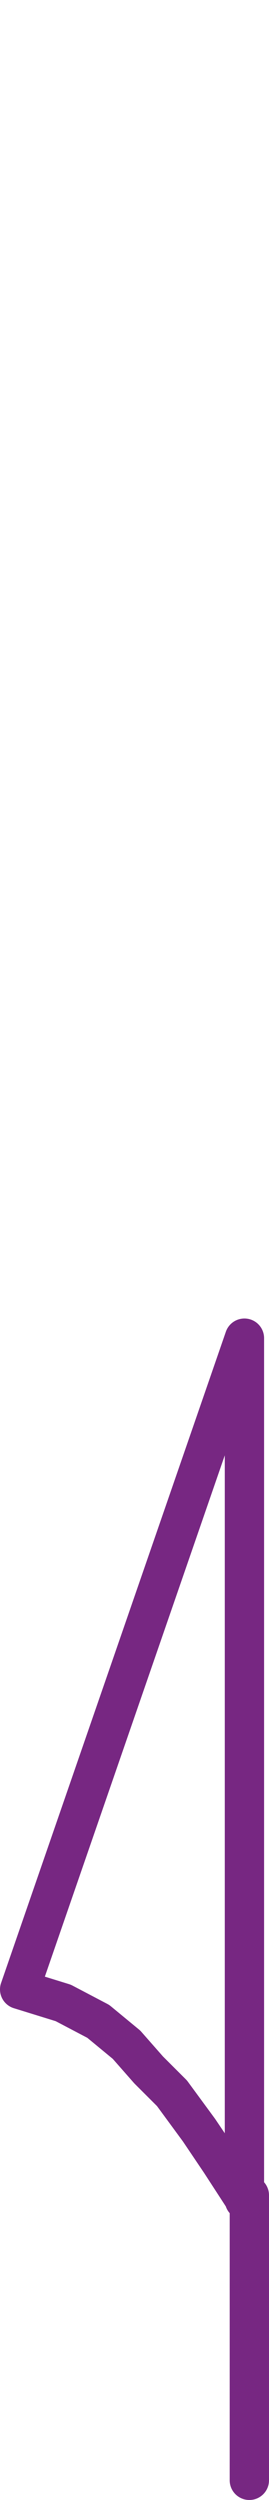 <?xml version="1.0" encoding="UTF-8"?>

<svg xmlns="http://www.w3.org/2000/svg" version="1.2" baseProfile="tiny" xml:space="preserve" style="shape-rendering:geometricPrecision; fill-rule:evenodd;" width="4.38mm" height="40.69mm" viewBox="-3.02 -0.32 4.38 40.69">
  <title>LOCMAG51</title>
  <desc>cursor pick site for a magnetic anomaly along a line or over an area</desc>
  <rect style="stroke:black;stroke-width:0.32;display:none;" fill="none" x="-2.7" y="21.46" height="18.59" width="3.74"/>
  <rect style="stroke:blue;stroke-width:0.32;display:none;" fill="none" x="-2.7" y="0" height="40.05" width="3.74"/>
  <path d=" M 0.96,35.49 L 0.96,21.46 L -2.7,32.06 L -1.99,32.28 L -1.42,32.58 L -0.96,32.96 L -0.6,33.37 L -0.22,33.75 L 0.22,34.35 L 0.57,34.87 L 0.92,35.41" style="stroke-linecap:round;stroke-linejoin:round;fill:none;stroke:#772782;" stroke-width="0.64" />
  <path d=" M 1.04,35.41 L 1.04,40.05" style="stroke-linecap:round;stroke-linejoin:round;fill:none;stroke:#772782;" stroke-width="0.64" />
  <circle style="stroke:red;stroke-width:0.64;display:none;" fill="none" cx="0" cy="0" r="1"/>
</svg>
